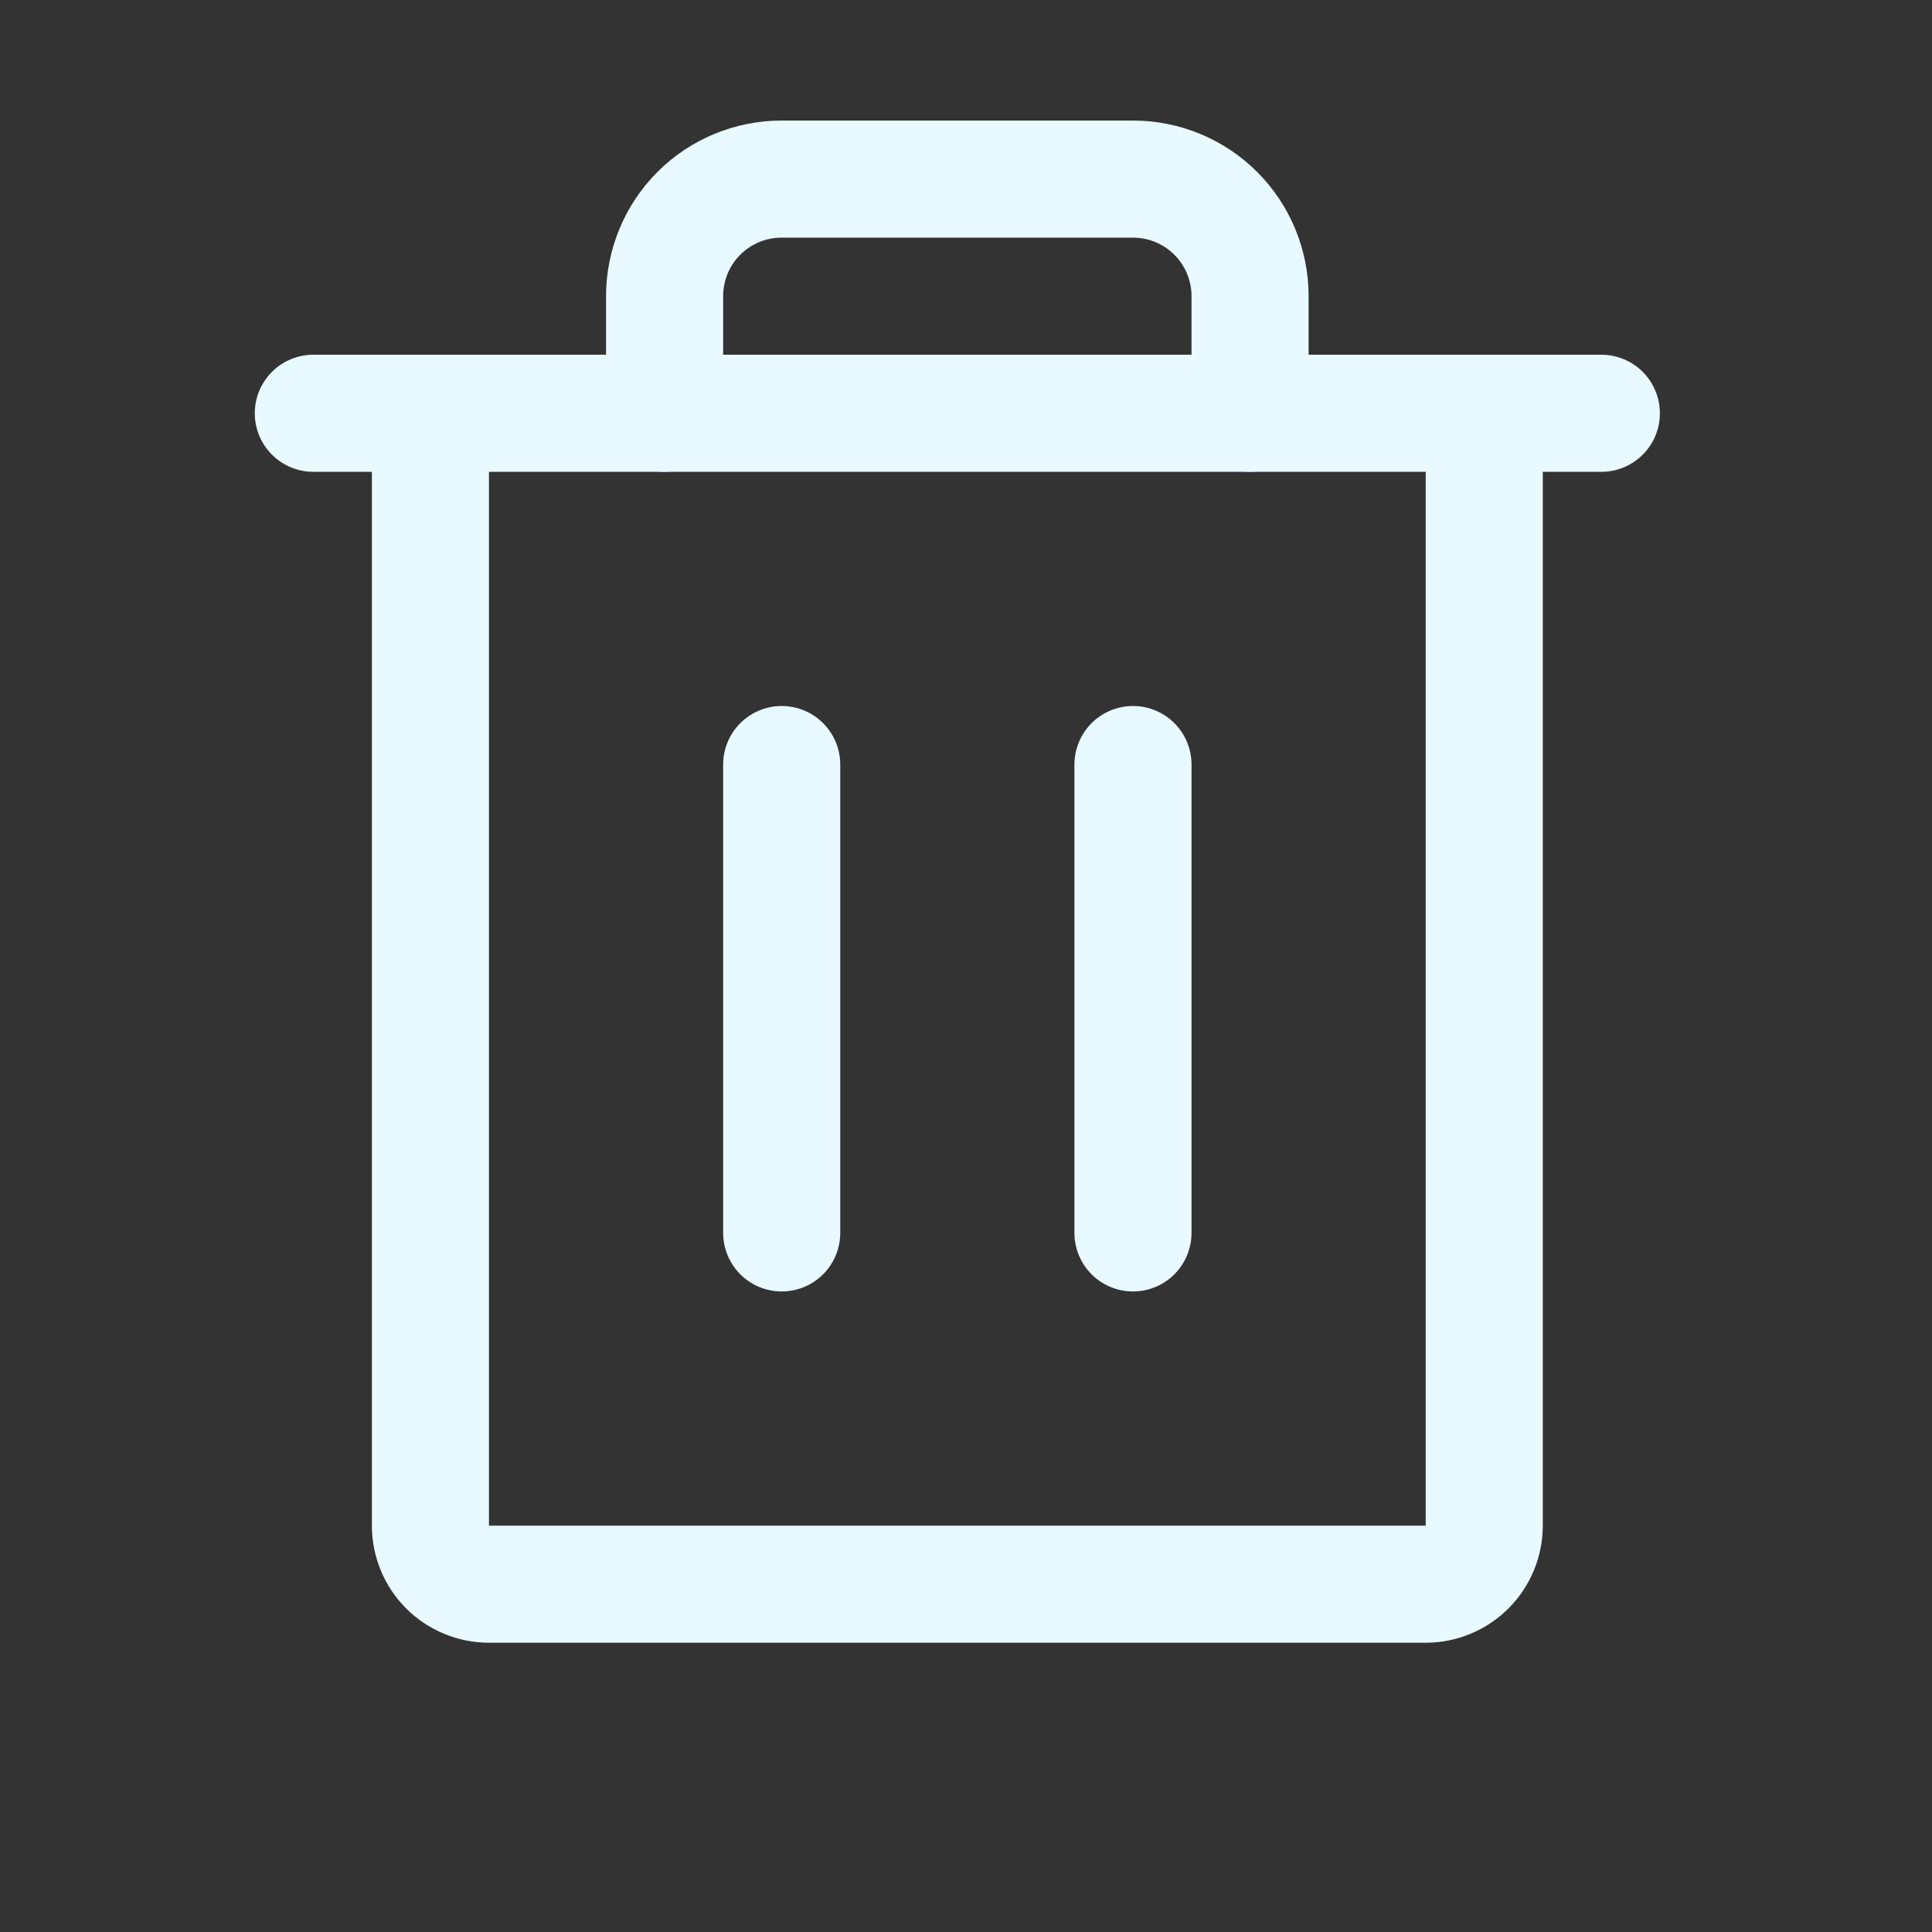 <svg width="33" height="33" viewBox="0 0 33 33" fill="none" xmlns="http://www.w3.org/2000/svg">
<rect x="0" y="0" width="33" height="33" fill="#333333" stroke="none"/>
<path d="M27.352 7.059L5.352 7.059" stroke="#E8F9FF" stroke-width="2" stroke-linecap="round" stroke-linejoin="round"/>
<path d="M13.352 13.059V21.059" stroke="#E8F9FF" stroke-width="2" stroke-linecap="round" stroke-linejoin="round"/>
<path d="M19.352 13.059V21.059" stroke="#E8F9FF" stroke-width="2" stroke-linecap="round" stroke-linejoin="round"/>
<path d="M25.352 7.059V26.059C25.352 26.324 25.246 26.578 25.059 26.766C24.871 26.953 24.617 27.059 24.352 27.059H8.352C8.086 27.059 7.832 26.953 7.644 26.766C7.457 26.578 7.352 26.324 7.352 26.059V7.059" stroke="#E8F9FF" stroke-width="2" stroke-linecap="round" stroke-linejoin="round"/>
<path d="M21.352 7.059V5.059C21.352 4.528 21.141 4.019 20.766 3.644C20.391 3.269 19.882 3.059 19.352 3.059H13.352C12.821 3.059 12.312 3.269 11.937 3.644C11.562 4.019 11.352 4.528 11.352 5.059V7.059" stroke="#E8F9FF" stroke-width="2" stroke-linecap="round" stroke-linejoin="round"/>
</svg>

